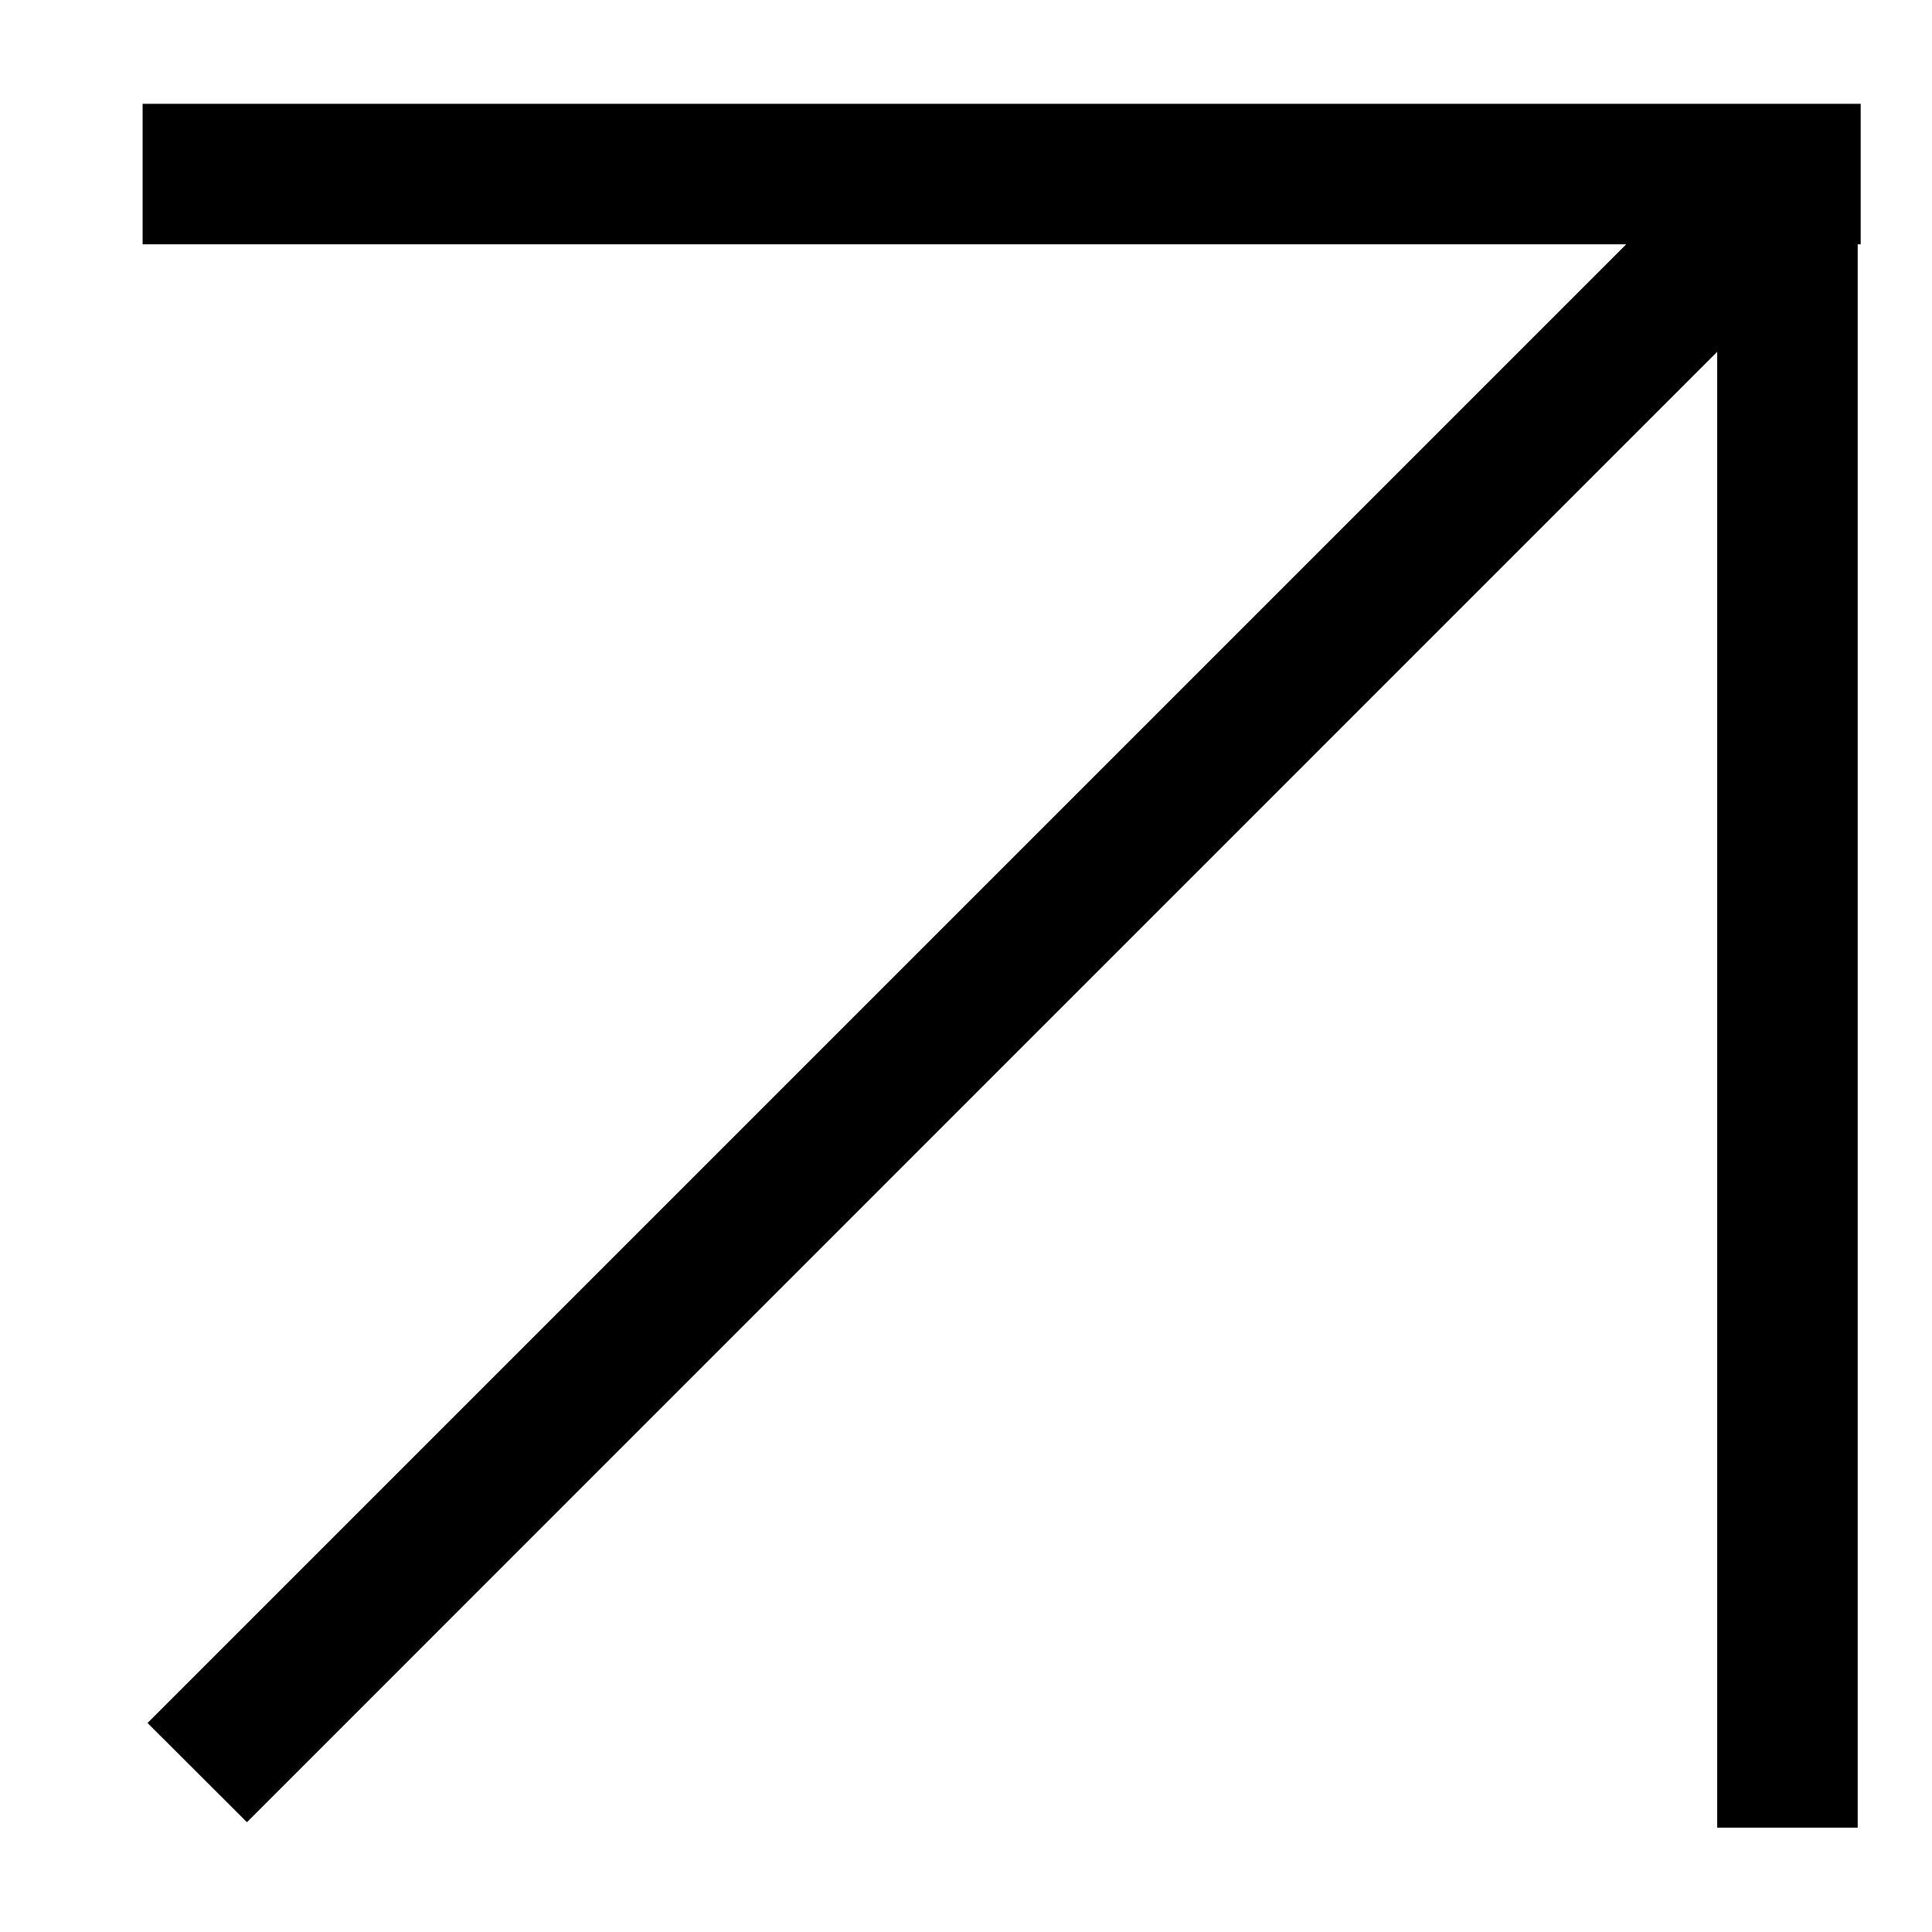 <svg viewBox="0 0 11 11" fill="none" xmlns="http://www.w3.org/2000/svg"><path fill-rule="evenodd" clip-rule="evenodd" d="M10.594 1.391H10.577L10.577 10.406H9.777V2.003L1.406 10.375L0.84 9.81L9.259 1.391H0.812V0.591H10.594V1.391Z" fill="currentColor"/></svg>